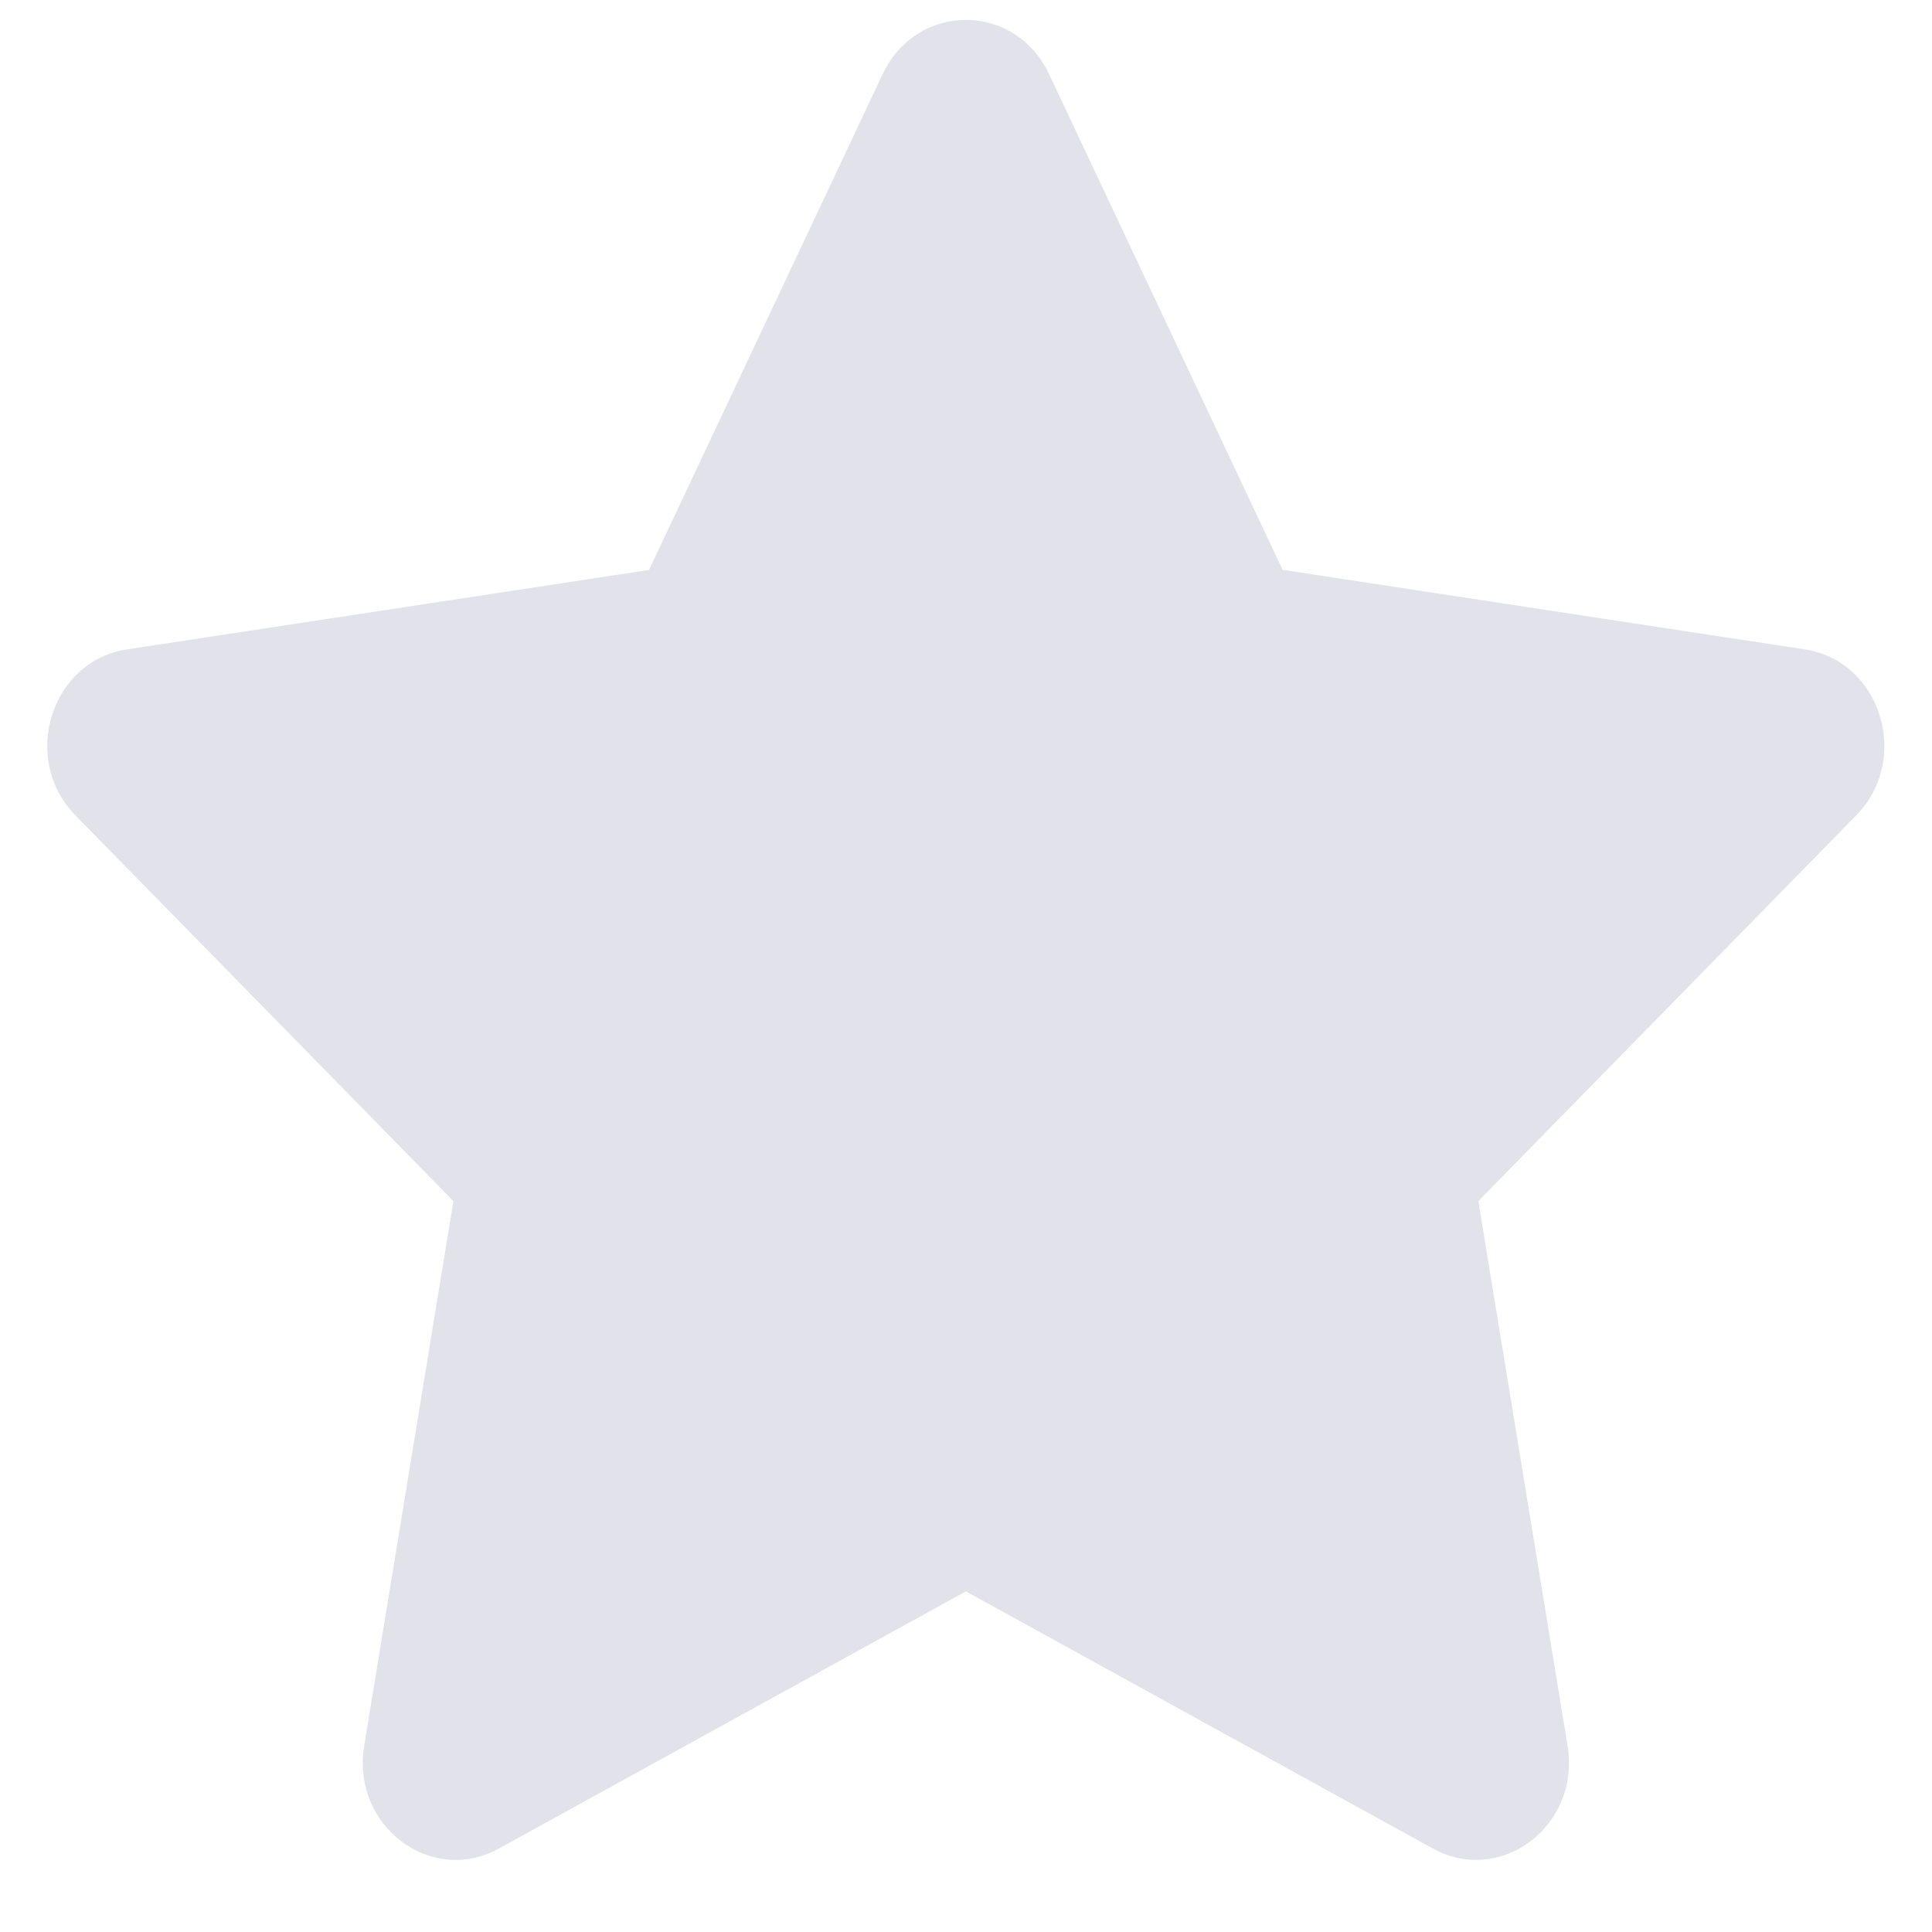 <svg width="16" height="16" viewBox="0 0 16 16" fill="none" xmlns="http://www.w3.org/2000/svg">
<path d="M8.688 0.614L10.622 4.719L14.947 5.378C15.577 5.474 15.829 6.286 15.373 6.752L12.243 9.947L12.982 14.459C13.09 15.118 12.431 15.619 11.867 15.309L7.999 13.179L4.131 15.309C3.567 15.62 2.908 15.118 3.016 14.459L3.755 9.947L0.624 6.752C0.168 6.286 0.42 5.474 1.051 5.378L5.375 4.72L7.309 0.615C7.592 0.015 8.406 0.015 8.688 0.614Z" fill="#E2E2EA"/>
</svg>
